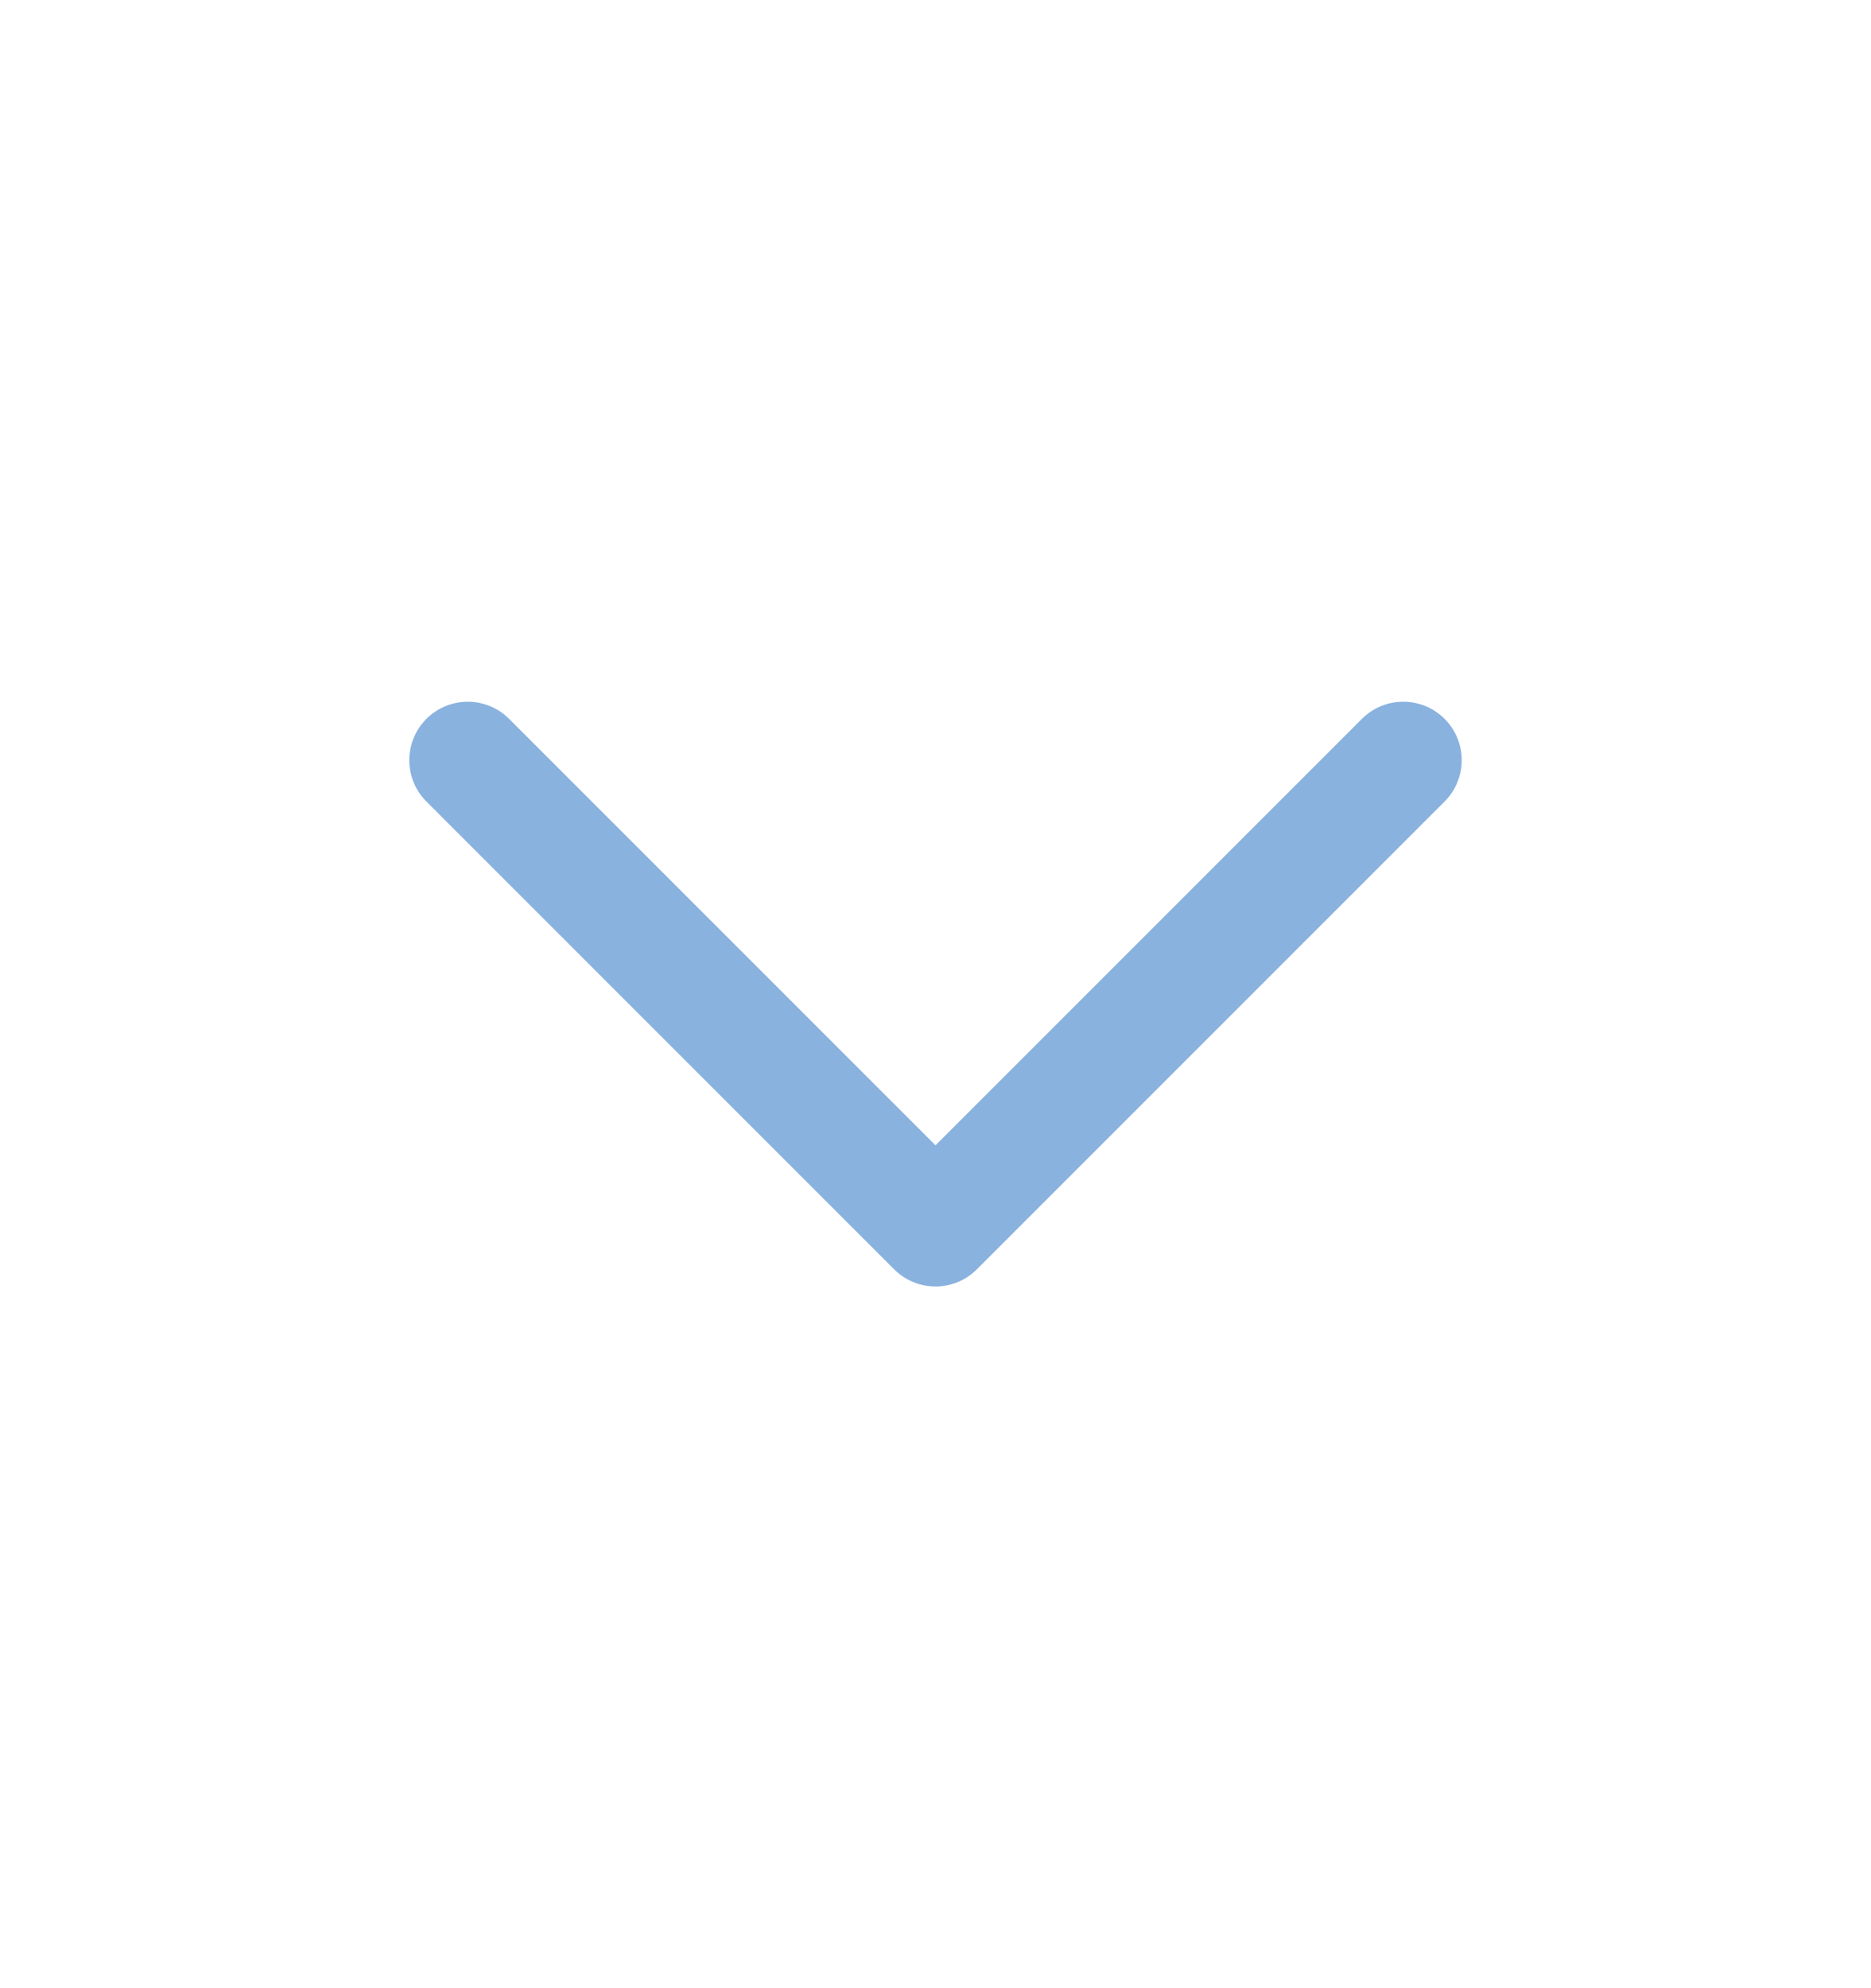 <svg width="16" height="17" viewBox="0 0 16 17" fill="none" xmlns="http://www.w3.org/2000/svg">
<g opacity="0.5">
<path d="M4 6.5L8 10.5L12 6.5" stroke="#1565C0" stroke-linecap="round" stroke-linejoin="round"/>
</g>
</svg>
